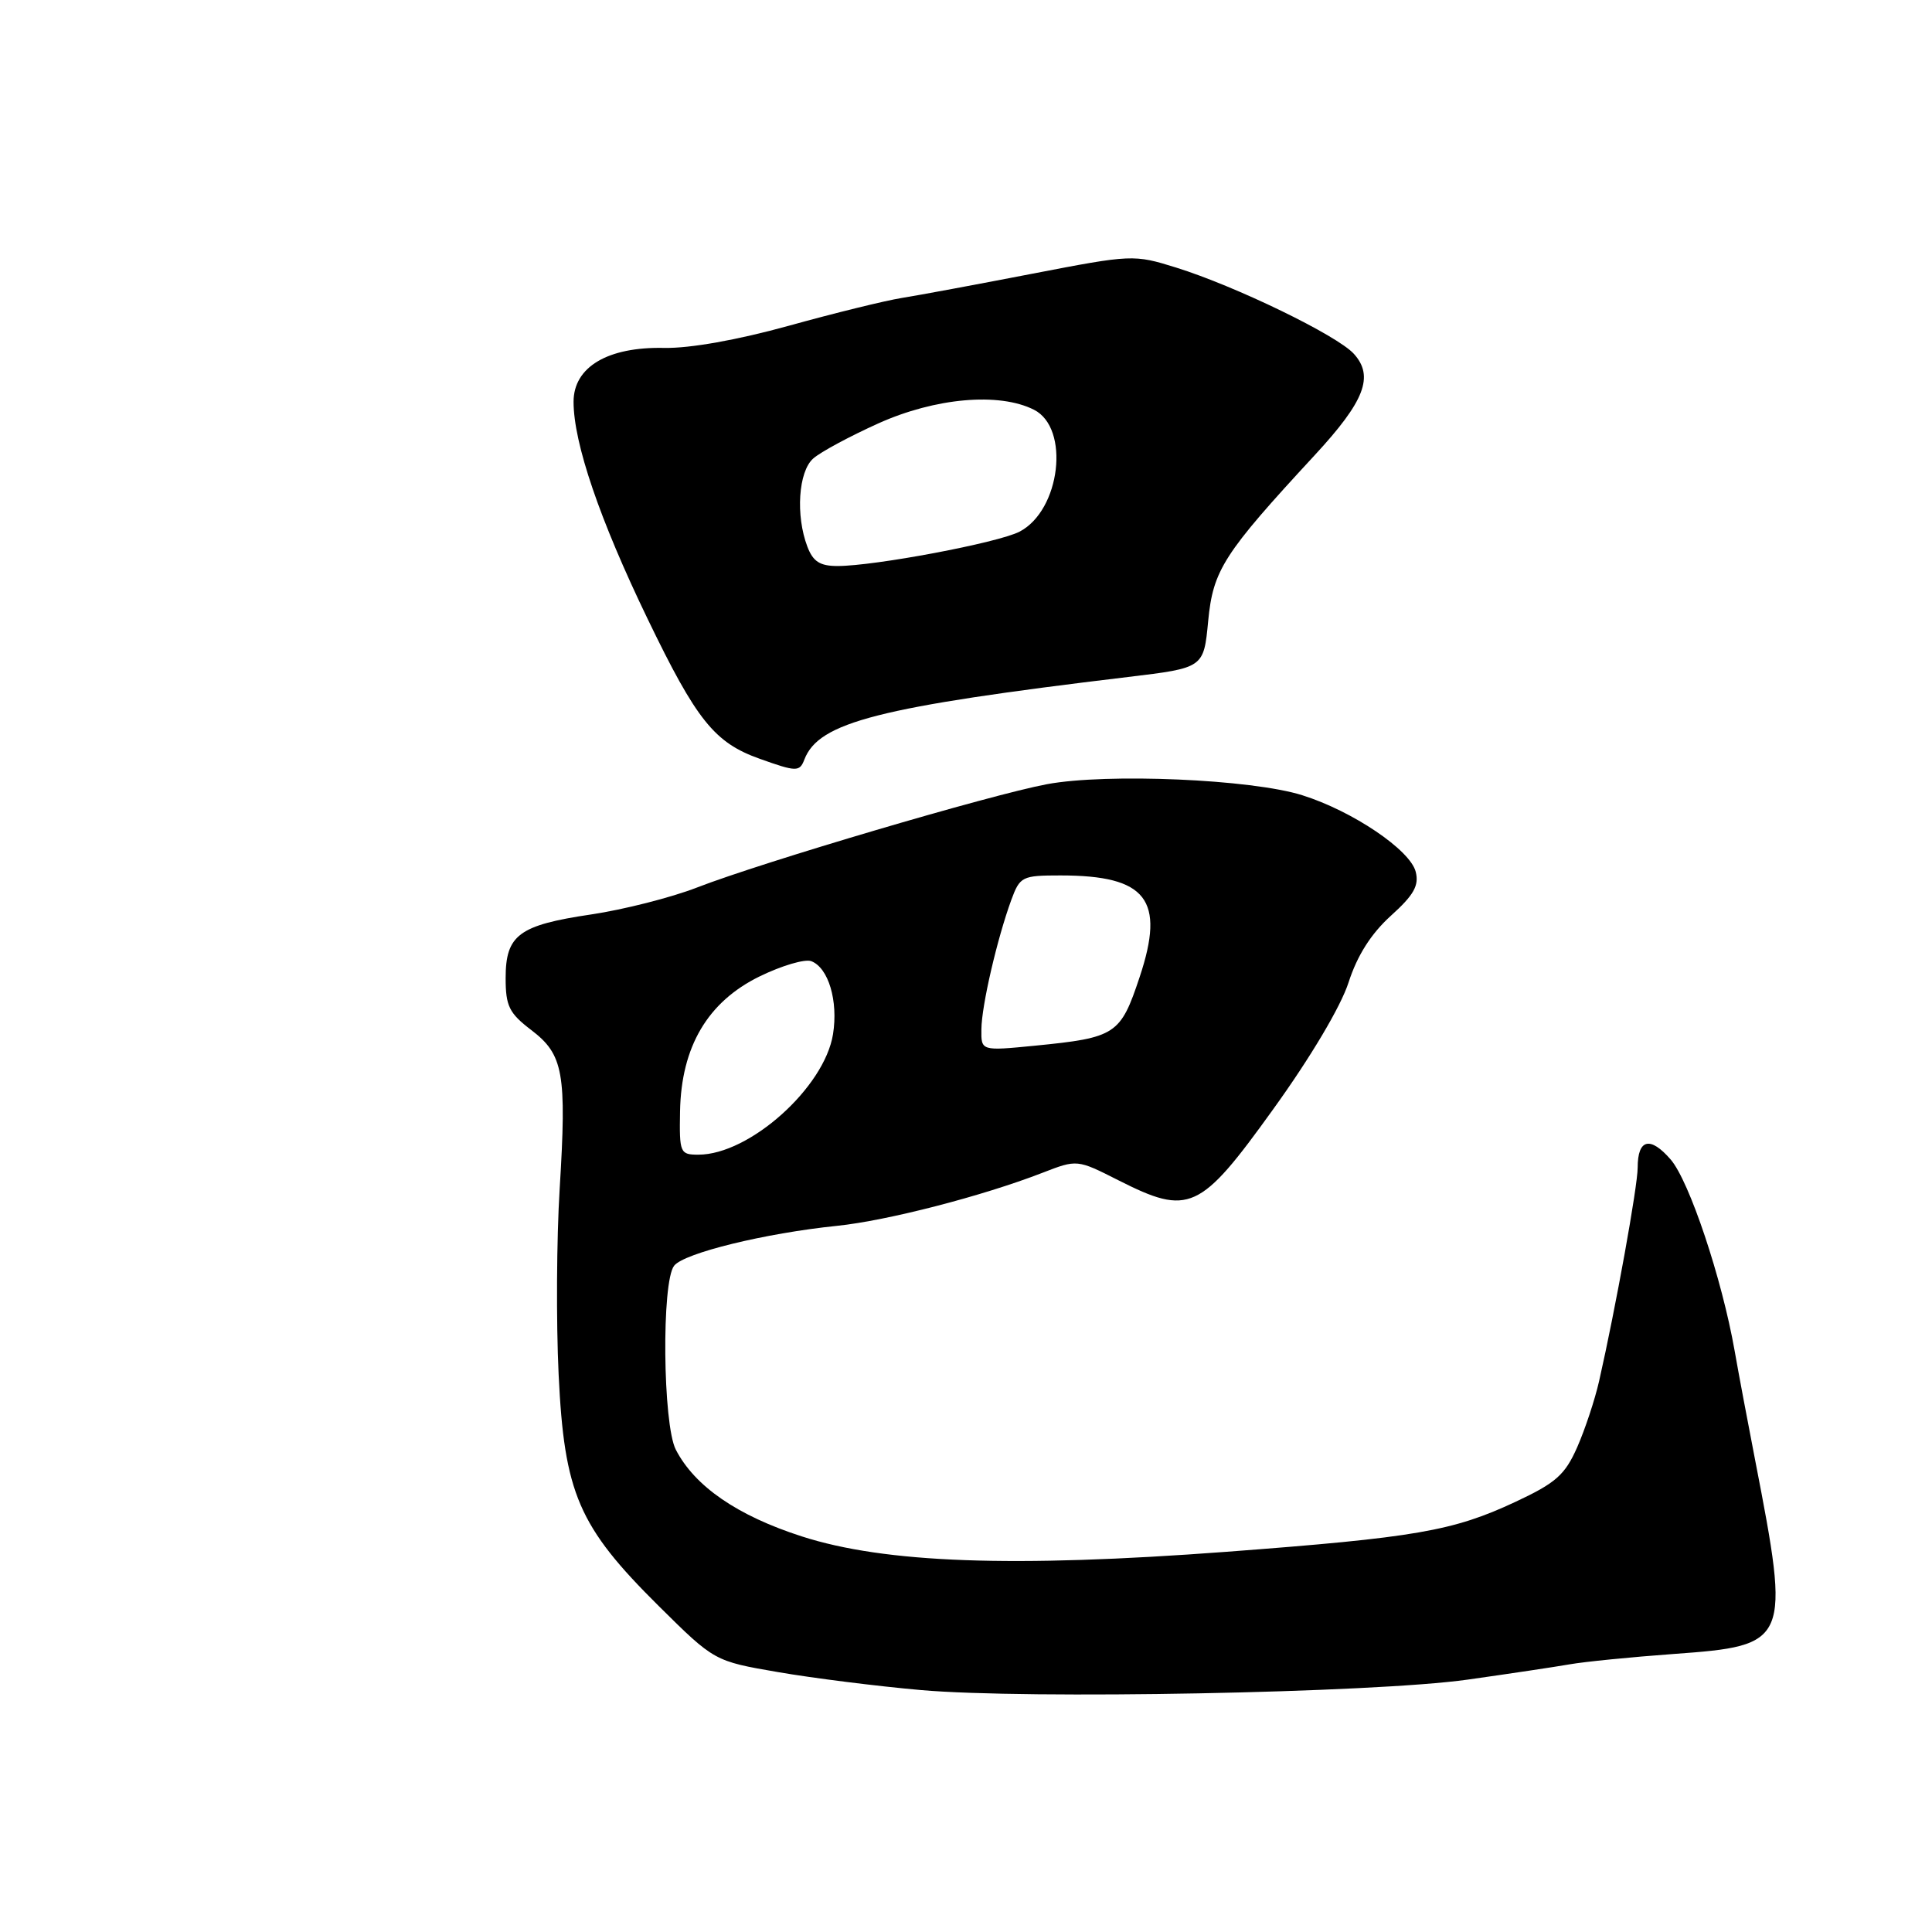 <?xml version="1.0" encoding="UTF-8" standalone="no"?>
<!DOCTYPE svg PUBLIC "-//W3C//DTD SVG 1.1//EN" "http://www.w3.org/Graphics/SVG/1.1/DTD/svg11.dtd" >
<svg xmlns="http://www.w3.org/2000/svg" xmlns:xlink="http://www.w3.org/1999/xlink" version="1.1" viewBox="0 0 256 256">
 <g >
 <path fill="currentColor"
d=" M 194.46 222.56 C 199.98 221.78 206.07 220.87 208.00 220.53 C 209.93 220.19 216.12 219.57 221.76 219.16 C 237.11 218.05 237.26 217.68 232.57 193.50 C 231.61 188.55 230.38 182.03 229.85 179.00 C 228.17 169.44 223.85 156.52 221.38 153.65 C 218.67 150.51 217.00 150.91 217.00 154.71 C 217.00 157.17 214.09 173.31 211.89 183.00 C 211.33 185.47 210.02 189.42 208.98 191.78 C 207.36 195.44 206.16 196.50 200.79 199.01 C 192.52 202.88 187.59 203.73 162.52 205.62 C 134.18 207.74 117.26 207.13 106.24 203.58 C 97.70 200.83 92.06 196.95 89.55 192.09 C 87.82 188.74 87.64 169.81 89.33 167.71 C 90.66 166.03 101.42 163.40 110.91 162.43 C 117.58 161.74 130.16 158.49 138.11 155.41 C 142.72 153.62 142.72 153.62 148.19 156.39 C 157.57 161.13 158.99 160.49 168.69 147.00 C 173.64 140.14 177.67 133.36 178.69 130.18 C 179.85 126.59 181.67 123.73 184.29 121.35 C 187.34 118.60 188.05 117.34 187.59 115.52 C 186.87 112.63 179.23 107.47 172.55 105.37 C 165.83 103.25 146.67 102.43 138.73 103.91 C 131.28 105.30 101.03 114.23 92.33 117.61 C 88.93 118.93 82.63 120.53 78.33 121.17 C 68.75 122.59 67.00 123.89 67.00 129.60 C 67.00 133.31 67.46 134.25 70.40 136.49 C 74.66 139.74 75.10 142.16 74.16 157.51 C 73.75 164.11 73.69 175.18 74.02 182.10 C 74.77 197.90 76.65 202.26 87.29 212.81 C 94.66 220.11 94.66 220.11 103.08 221.56 C 107.71 222.36 116.22 223.43 122.00 223.94 C 136.09 225.19 181.97 224.32 194.46 222.56 Z  M 106.58 100.65 C 108.49 95.68 116.33 93.68 149.50 89.70 C 159.50 88.50 159.50 88.50 160.09 82.29 C 160.74 75.53 162.11 73.39 174.21 60.31 C 180.84 53.14 182.10 49.87 179.39 46.88 C 177.18 44.44 163.75 37.92 155.83 35.45 C 150.23 33.71 149.99 33.72 136.83 36.26 C 129.50 37.68 121.70 39.13 119.50 39.48 C 117.30 39.83 110.55 41.49 104.50 43.17 C 97.71 45.05 91.40 46.17 88.00 46.10 C 80.52 45.94 76.00 48.63 76.00 53.24 C 76.00 58.71 79.46 68.86 85.81 82.00 C 92.30 95.45 94.67 98.41 100.66 100.54 C 105.53 102.28 105.95 102.29 106.58 100.65 Z  M 90.11 147.25 C 90.27 138.69 93.77 132.75 100.65 129.38 C 103.58 127.95 106.66 127.04 107.50 127.36 C 109.78 128.24 111.08 132.63 110.38 137.03 C 109.25 144.10 99.31 153.00 92.54 153.00 C 90.11 153.00 90.01 152.77 90.11 147.25 Z  M 130.04 136.38 C 130.07 133.23 132.13 124.38 134.00 119.25 C 135.15 116.14 135.42 116.00 140.53 116.00 C 151.94 116.00 154.43 119.20 151.01 129.46 C 148.47 137.10 147.87 137.50 137.13 138.56 C 130.00 139.26 130.00 139.26 130.04 136.38 Z  M 106.98 72.43 C 105.41 68.31 105.79 62.49 107.75 60.76 C 108.71 59.90 112.60 57.81 116.39 56.10 C 123.93 52.71 132.38 51.96 137.00 54.29 C 141.82 56.71 140.52 67.64 135.09 70.45 C 132.25 71.92 115.92 75.00 110.97 75.00 C 108.65 75.00 107.73 74.41 106.98 72.43 Z "/>
</g>
</svg>
